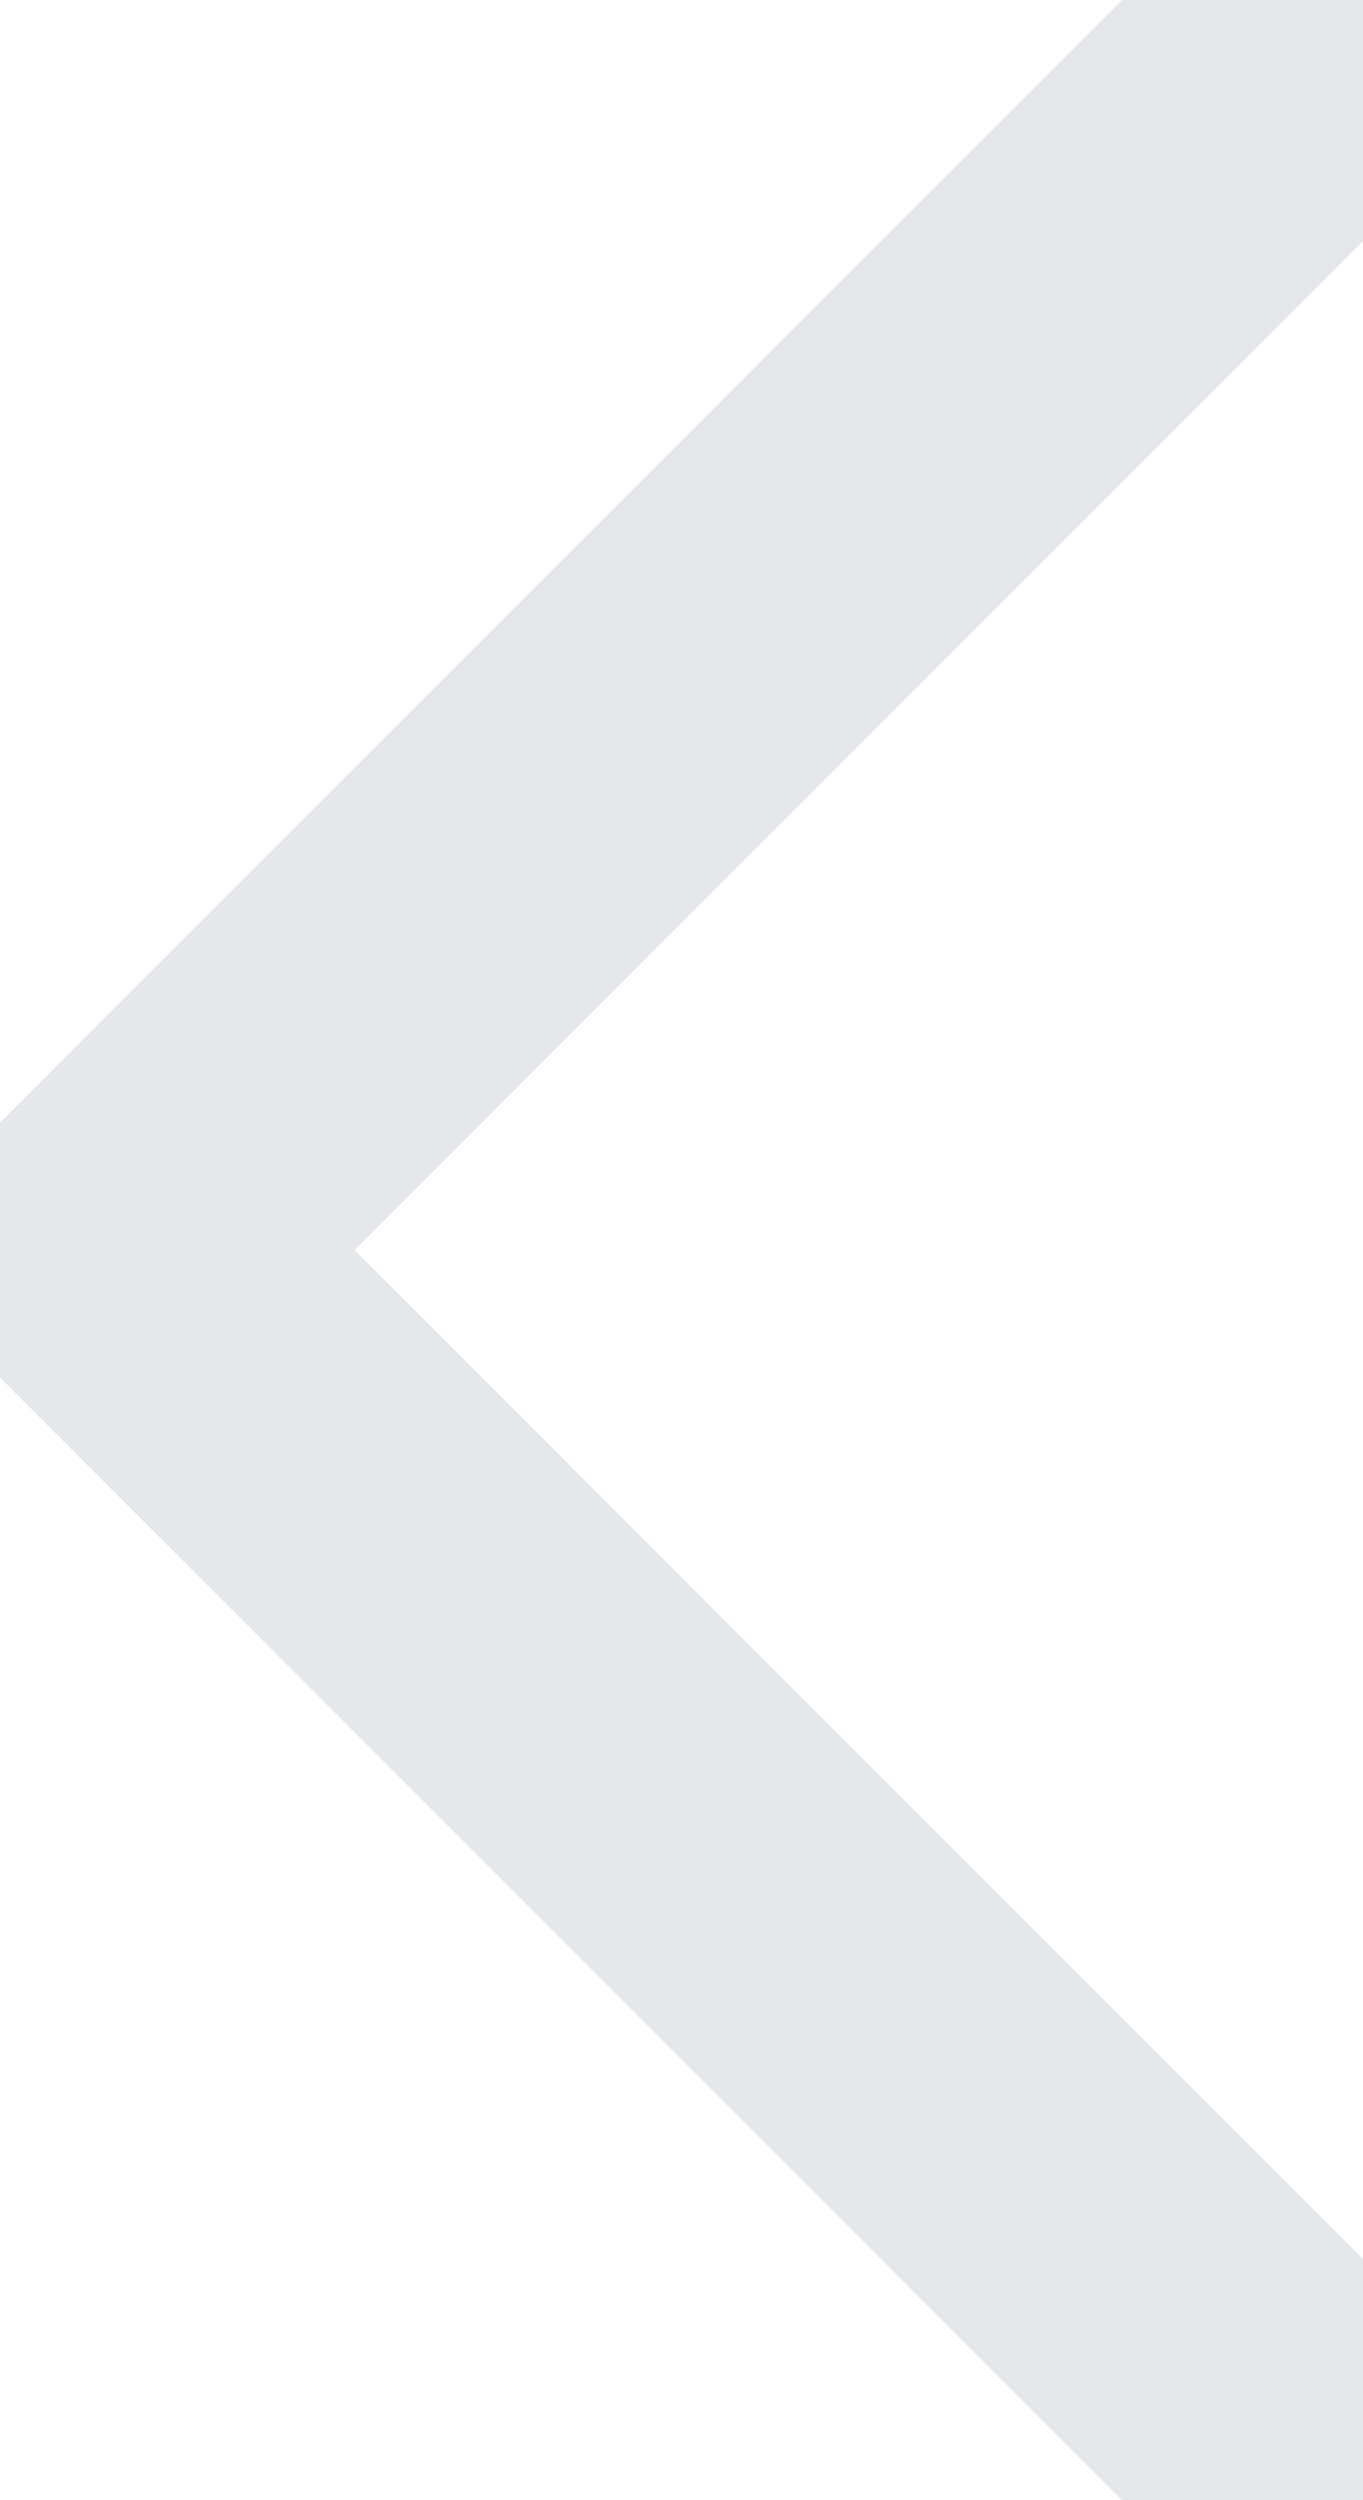 <svg width="12" height="22" viewBox="0 0 12 22" fill="none" xmlns="http://www.w3.org/2000/svg">
<path d="M11 21L1 11L11 1" stroke="#e5e7eb" stroke-width="3" stroke-linecap="round" stroke-linejoin="round"/>
</svg>
